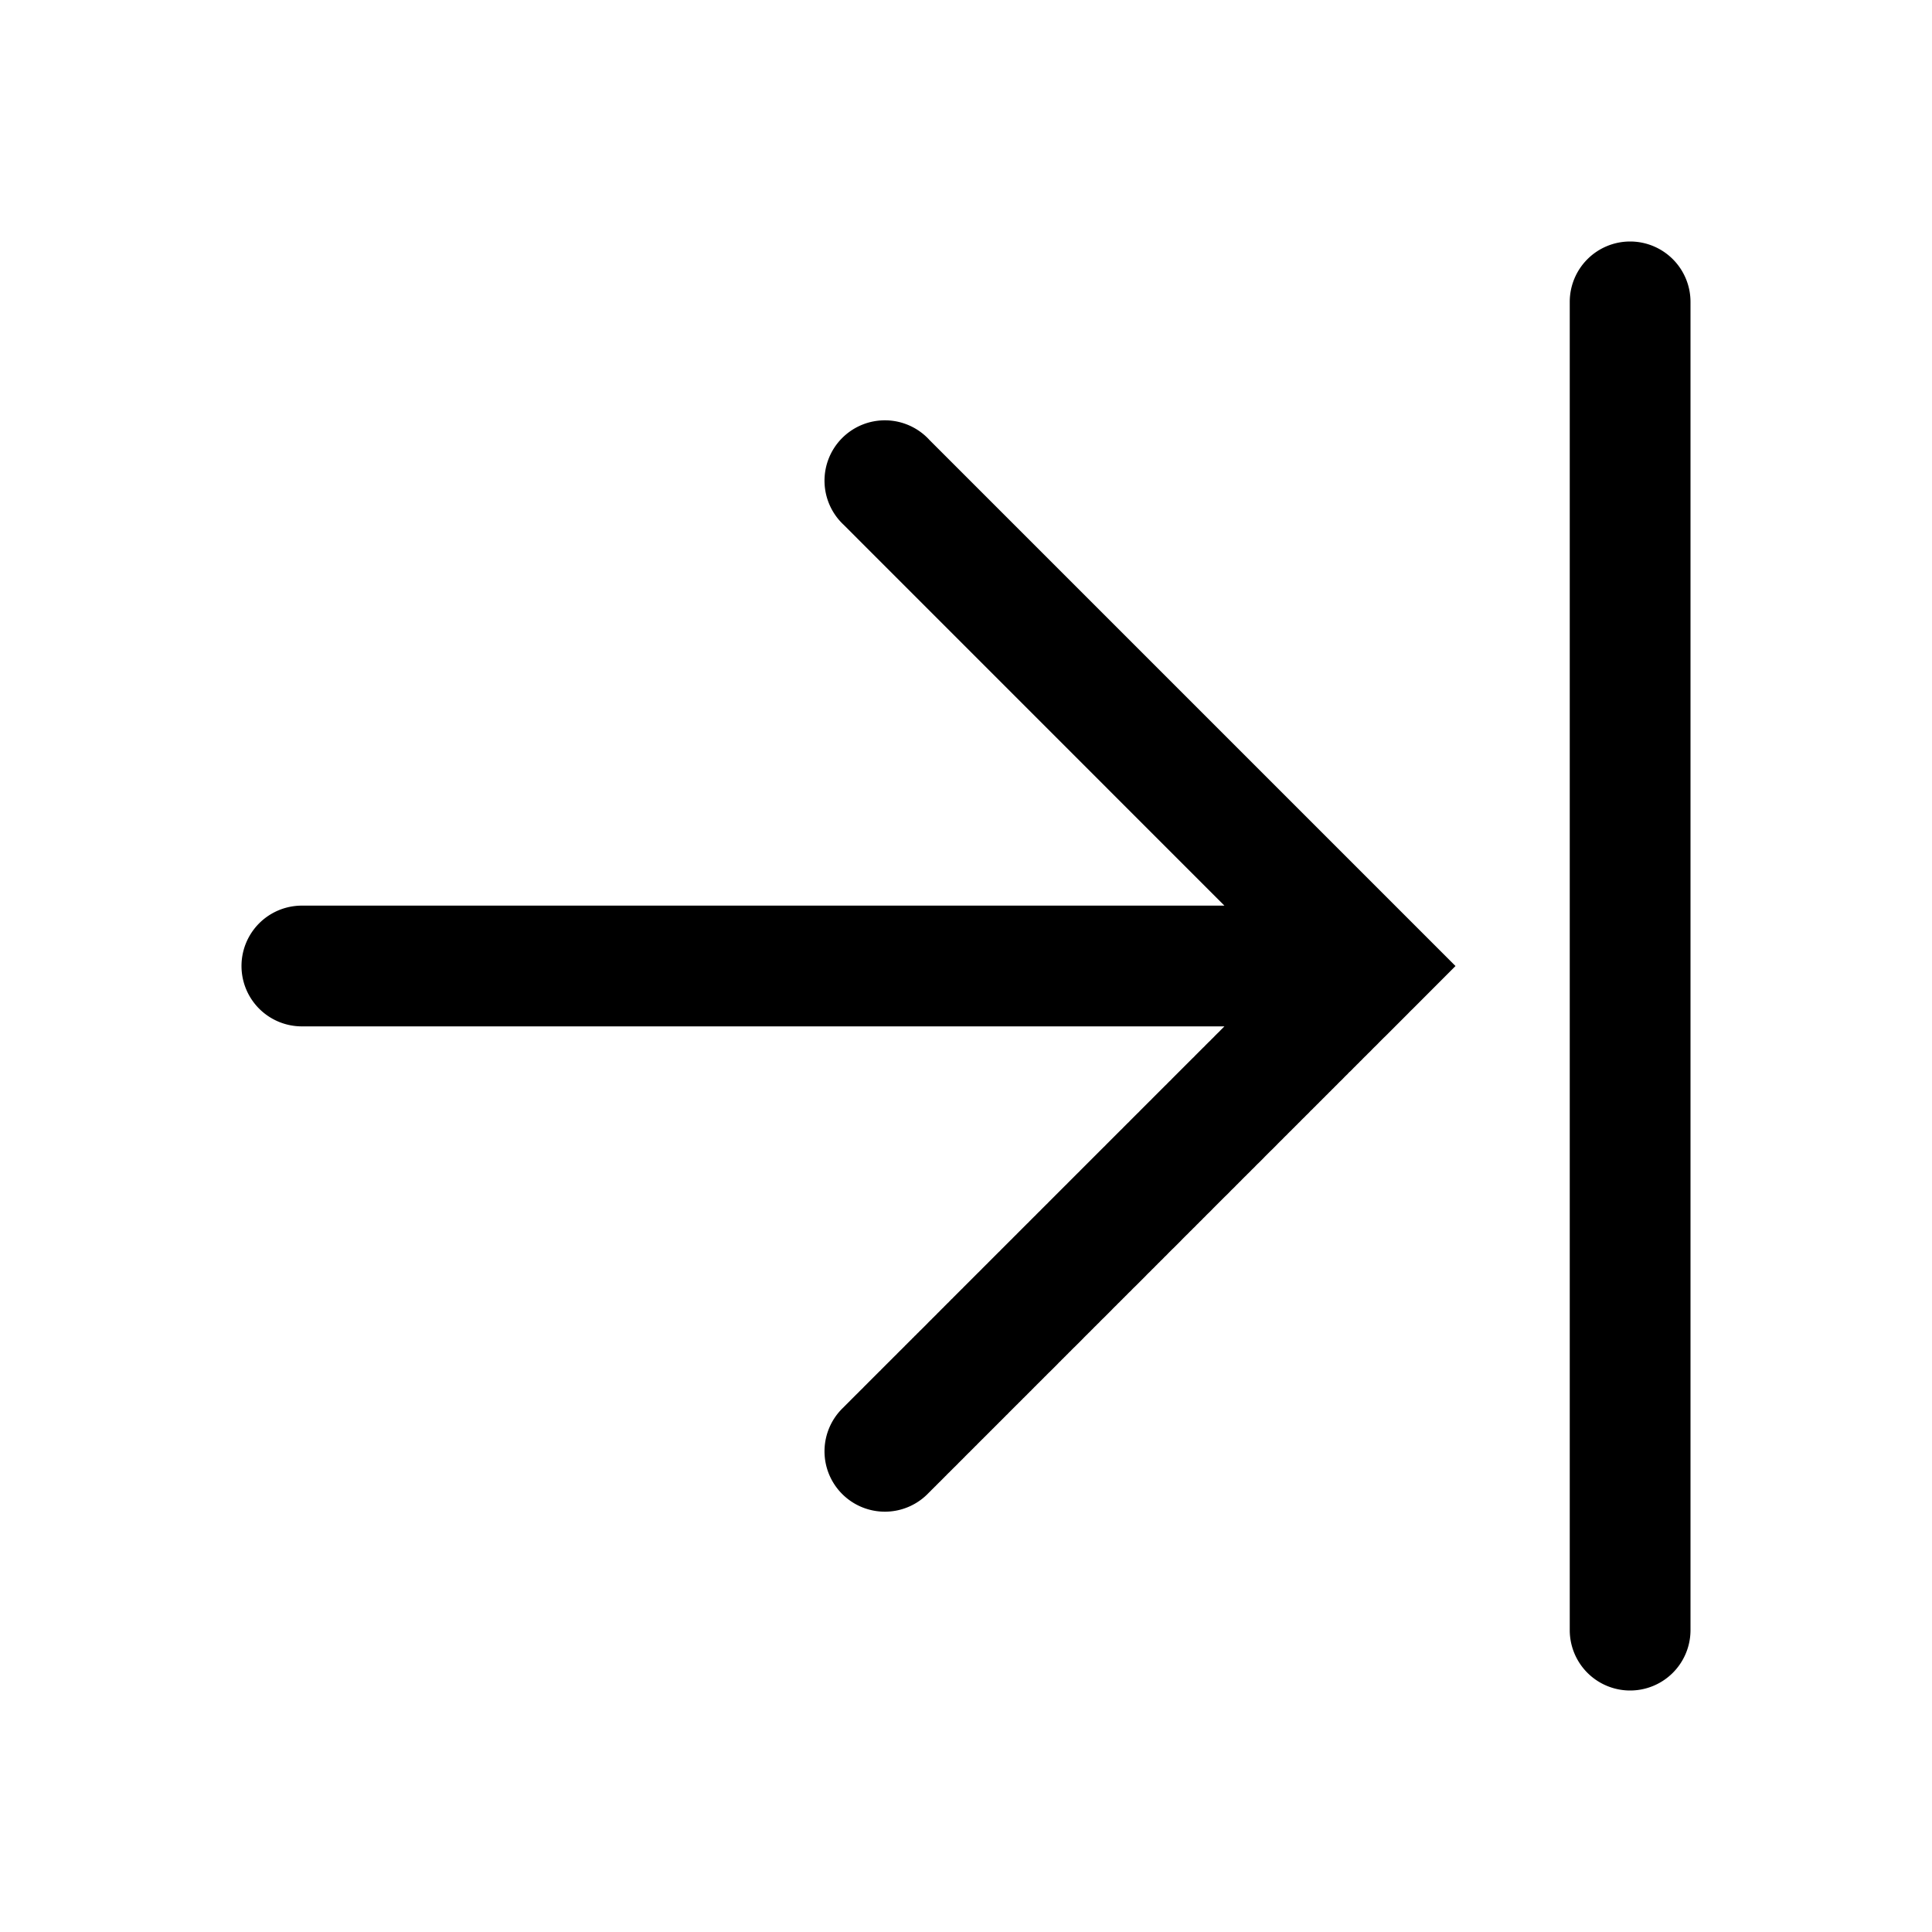 <svg xmlns="http://www.w3.org/2000/svg" width="24" height="24" viewBox="0 0 24 24"><path fill="currentColor" fill-rule="evenodd" d="M20.25 3a.75.75 0 01.75.75v16.5a.75.75 0 01-1.5 0V3.75a.75.75 0 01.75-.75m-5.04 8.25H3.75a.75.75 0 000 1.5h11.46l-.009.009-.019.019-.018.018-.019.02-.019.018-.018.018-.019.019-.018.019-.019.018-.018.019-.019.018-.019.019-.018.018-.018.019-.019.018-.018.018-.018.018-.019.019-.018.018-.018.018-.018.019-.019.018-.018.018-.018.018-.018.018-.018.018-.018.018-.018.018-.018.018-.018.018-.018.018-.018.018-.018.018-.018.018-.018.018-.018.018-.017.018-.018.017-.018.018-.017.018-.018.017-.018.018-.018.018-.017.017-.018.018-.017.017-.018.018-.017.017-.018.018-.017.017-.017.018-.018.017-.017.017-.017.017-.018.018-.017.017-.017.017-.017.017-.017.017-.017.018-.018.017-.017.017-.017.017-.017.017-.017.017-.017.017-.016.017-.017.016-.017.017-.017.017-.017.017-.016.017-.017.016-.017.017-.017.017-.016.016-.017.017-.016.016-.017.017-.016.016-.017.017-.016.016-.017.017-.016.016-.016.017-.017.016-.016.016-.016.016-.016.016-.017.017-.016.016-.016.016-.016.016-.016.016-.016.016-.016.016-.016.016-.016.016-.016.016-.016.016-.015.015-.016.016-.016.016-.016.016-.015.016-.016.015-.016.016-.015.015-.016.016-.015.015-.016.016-.015.015-.016.016-.015.015-.015.016-.016.015-.015.015-.015.015-.016.016-.015.015-.015.015-.015.015-.015.015-.015.015-.015.015-.015.015-.015.015-.015.015-.015.015-.015.015-.014.015-.015.014-.015.015-.015.015-.014.014-.015.015-.014.015-.015.014-.015.015-.014.014-.014.015-.015.014-.014.014-.015.015-.014.014-.014.014-.014.015-.015.014-.014.014-.014.014-.014.014-.014.014-.014.014-.014.014-.014.014-.014.014-.014.014-.013.014-.014.013-.014.014-.014.014-.013.014-.014.013-.014.014-.013.013-.014.014-.013.013-.014.014-.013.013-.014.014-.013.013-.013.013-.013.014-.014.013-.013.013-.013.013-.013.013-.013.013-.013.013-.013.013-.013.013-.013.013-.013.013-.013.013-.012.013-.013.012-.013.013-.013.013-.012.012-.013.013-.012.013-.013.012-.012.013-.013.012-.012.012-.013.013-.012.012-.012.012-.013.013-.012.012-.012.012-.012.012-.012.012-.012.012-.012.012-.012.012-.012.012-.012.012-.012.012-.011.012-.012.011-.012.012-.012.012-.011.011-.012.012-.011.011-.012.012-.011.011-.012.012-.011.011-.011.012-.012.01-.011.012-.011.011-.011.012-.011.01-.012.012-.01.01-.012.012-.01.01-.011.012-.011.01-.011.011-.011.011-.01.01-.011.012-.011.01-.01.01-.011.012-.01.01-.011.01-.01.011-.011.01-.01.01-.01.011-.011.01-.01.01-.01.01-.01.01-.01.011-.01.01-.01.01-.01.01-.01.01-.01.01-.01.01-.01.01-.01.01-.01.009-.01.01-.009.01-.01.009-.01.01-.008.009-.01.01-.01.008-.009.01-.009.01-.01.008-.008.01-.01.009-.009.009-.009.009-.009.009-.009.009-.009.009-.009.009-.008.009-.01.008-.008.01-.009.008-.008.009-.009.008-.008.009-.009.008-.009.009-.008.008-.008.008-.009.009-.008.008-.008.008-.008.009-.008.008-.009.008-.008.008-.008.008-.008.008-.008.008-.007.008-.008.007-.008.008-.008.008-.007.008-.008.007-.008.008-.007.007-.008.008-.007.007-.007.007-.008.008-.007.007-.007.007-.007.007-.008.008-.007.007-.007.007-.007.007-.006.007-.007.007-.007.006-.007.007-.007.007-.007.007-.006.006-.007.007-.006.006-.007.007-.006.006-.007.007-.006.006-.006.006-.007.007-.006.006-.006.006-.006.006-.006.006-.006.006-.006.006-.006.006-.006.006-.006.006-.005.005-.006.006-.006.006-.005.005-.006.006-.005.006-.006.005-.005.005-.006.006-.005.005-.005.005-.005.005-.005.006-.005.005-.005.005-.005.005-.005.005-.005.004-.005.005-.005.005-.005.005-.004.004-.005.005-.004.005-.005.004-.004.005-.005.004-.004.004-.004.005-.005.004-.004.004-.004.004-.004.004-.004.004-.004.004-.004.004-.004.004-.004.004-.004.004-.003.003-.004.004-.004.004-.003.003-.004.004-.003.003-.004.004-.003.003-.003.003-.003.003-.004.004-.003.003-.003.003-.003.003-.003.003-.003.003-.002.003-.003.003-.003.002-.003.003-.002.002-.003.003-.002.003-.003.002-.002.003-.003.002-.002.002-.002.002-.002.003-.003.002-.002.002-.002.002-.002.002-.002.002-.001.002-.002.001-.002.002-.002.002-.001.002-.002.001-.001.002-.002.001-.001.001-.002.002v.001l-.002.001-.001.002h-.002v.002h-.002v.002h-.001l-.001.001-.001.001-.001.002h-.001l-.001.001v.001h-.001v.001l.53.53-.53-.53a.75.75 0 101.06 1.06l-.53-.53.53.53h.001v-.001h.001v-.001h.001v-.001l.002-.001.001-.002h.001l.001-.002h.001l.001-.002h.001l.002-.002v-.001l.002-.002h.001l.002-.002.001-.002.002-.001.001-.002.002-.002.002-.001.001-.002.002-.002.002-.002.002-.002.002-.002.002-.002.002-.002.002-.002.002-.002.003-.002.002-.003.002-.002.003-.002.002-.003.003-.002.002-.003.003-.003.003-.002.002-.003.003-.003.003-.003.003-.002.003-.003.003-.003.003-.003.003-.004.003-.003.004-.003.003-.003.003-.004.003-.003.004-.003.003-.004.004-.004.004-.003.003-.004.004-.004.004-.003.004-.004.004-.004.004-.004.004-.004.003-.004.005-.004.004-.004.004-.004.004-.005.005-.004.004-.004.004-.005.005-.004.004-.005.005-.004.004-.005.005-.005.005-.004.005-.005.004-.005.005-.005.005-.005.005-.005.005-.005.005-.005.005-.005.006-.005.005-.005.005-.006.005-.005.006-.005.005-.006.006-.005.005-.006.006-.006.006-.005.005-.006.006-.006.006-.005.006-.006.006-.006.006-.006.006-.006.006-.006.006-.006.006-.006.006-.007.006-.006.007-.006.006-.007.006-.006.007-.006.006-.007.007-.006.007-.007.006-.007.007-.006.007-.007.006-.007.007-.007.007-.007.007-.007.007-.007.007-.007.007-.007.007-.007.008-.007.007-.007.007-.008.007-.007.008-.007.007-.008.008-.007.007-.008.008-.007.007-.008.008-.008.008-.007.008-.008.007-.008.008-.008.008-.008.008-.008.008-.008.008-.008.008-.008.008-.008.008-.008.009-.008.008-.009.008-.008.009-.008.008-.009.009-.008.008-.009.009-.008.008-.009.009-.008.009-.01.008-.008.01-.009.008-.009.009-.009.009-.008.009-.01.009-.008.009-.01.01-.009.008-.009.01-.009.009-.01.009-.009.01-.009.009-.01.01-.009.009-.01.01-.009.009-.01.01-.009.009-.01.01-.01.01-.009.01-.01.009-.01.01-.01.01-.01.01-.01.01-.01.01-.01.01-.01.01-.01.01-.01.01-.01.01-.01.011-.01.01-.011.01-.01.011-.01.01-.011.011-.01.01-.011.011-.011.011-.01.01-.011.012-.011.01-.01.011-.012.011-.01.011-.012.011-.01.011-.011.011-.012.011-.01.011-.012.011-.011.012-.011.01-.011.012-.012.011-.011.012-.011.011-.012.012-.011.011-.012.012-.011.011-.012.012-.012.012-.011.011-.012.012-.012.012-.012.012-.011.012-.012.012-.012.012-.012.012-.012.012-.012.012-.012.012-.012.012-.012.012-.013.012-.012.013-.012.012-.013.012-.012.013-.012.012-.013.013-.012.012-.013.013-.012.012-.013.013-.013.013-.012.012-.013.013-.013.013-.013.013-.012.013-.013.013-.013.013-.013.013-.013.013-.013.013-.013.013-.013.013-.013.013-.014.013-.013.013-.013.014-.013.013-.014.014-.013.013-.013.013-.014.014-.013.013-.014.014-.014.014-.013.013-.014.014-.013.014-.014.013-.014.014-.014.014-.014.014-.013.014-.014.014-.014.014-.014.014-.014.014-.014.014-.014.014-.014.014-.015.014-.014.014-.014.015-.014.014-.015.014-.014.015-.014.014-.015.015-.014.014-.015.015-.014.014-.015.015-.014.014-.015.015-.015.015-.014.015-.015.014-.015.015-.015.015-.014.015-.015.015-.015.015-.015.015-.015.015-.015.015-.015.015-.015.015-.015.015-.015.015-.016.015-.015.016-.015.015-.015.015-.016.016-.015.015-.015.015-.016.016-.015.015-.016.016-.015.015-.016.016-.015.016-.016.015-.016.016-.015.016-.016.015-.016.016-.016.016-.016.016-.016.016-.015.016-.016.016-.016.016-.016.016-.016.016-.016.016-.016.016-.017.016-.016.016-.016.016-.016.017-.016.016-.017.016-.016.017-.016.016-.017.017-.016.016-.016.016-.017.017-.016.016-.017.017-.016.017-.017.016-.017.017-.016.016-.017.017-.017.017-.016.017-.017.017-.017.016-.017.017-.017.017-.017.017-.017.017-.017.017-.017.017-.017.017-.017.017-.017.017-.017.018-.017.017-.017.017-.017.017-.018.017-.017.018-.017.017-.017.017-.018.018-.017.017-.018.018-.017.017-.018.017-.017.018-.018.018-.017.017-.018.018-.017.018-.018.017-.018.018-.017.018-.018.017-.018.018-.018.018-.017.018-.018.018-.018.018-.018.017-.018.018-.018.018-.018.018-.018.018-.018.019-.018.018-.018.018-.018.018-.018.018-.019.018-.018.018-.018.019-.018.018-.019.018-.018.019-.018.018-.019.018-.018.019-.018.018-.019.019-.018.018-.019.019-.018.018-.019.019-.018.018-.019.019-.019.019-.018.018-.019.02-.019.018-.018.018-.02.02-.018.018-.019.019-.018.019-.02.019-.018.019-.02.019-.018.018-.019.02-.019.018-.019.02-.019.019-.02.019-.018.019-.02.019-.018.019-.02.02-.019.018-.019.02-.02.019-.018.02-.02.018-.019.02-.02.02-.019.018-.02.02-.018.02-.02.019-.02.02-.019.019-.02.02-.019.019-.02.02-.019.019-.02.02-.02.02-.019.019-.02.02-.019.02-.02.019-.02.02-.02.02-.019.02-.02.019-.02.02-.02.02-.02.02-.02.02-.019.02-.02.02-.02.02-.02.02-.02.02-.02.02-.02.02-.02.02-.02.02-.02.02-.02.02-.02.02-.02.02-.02.02-.02.02-.021.02-.02.021-.02.53-.531-.53-.53-6.01-6.01a.75.75 0 10-1.06 1.06z" clip-rule="evenodd"/></svg>